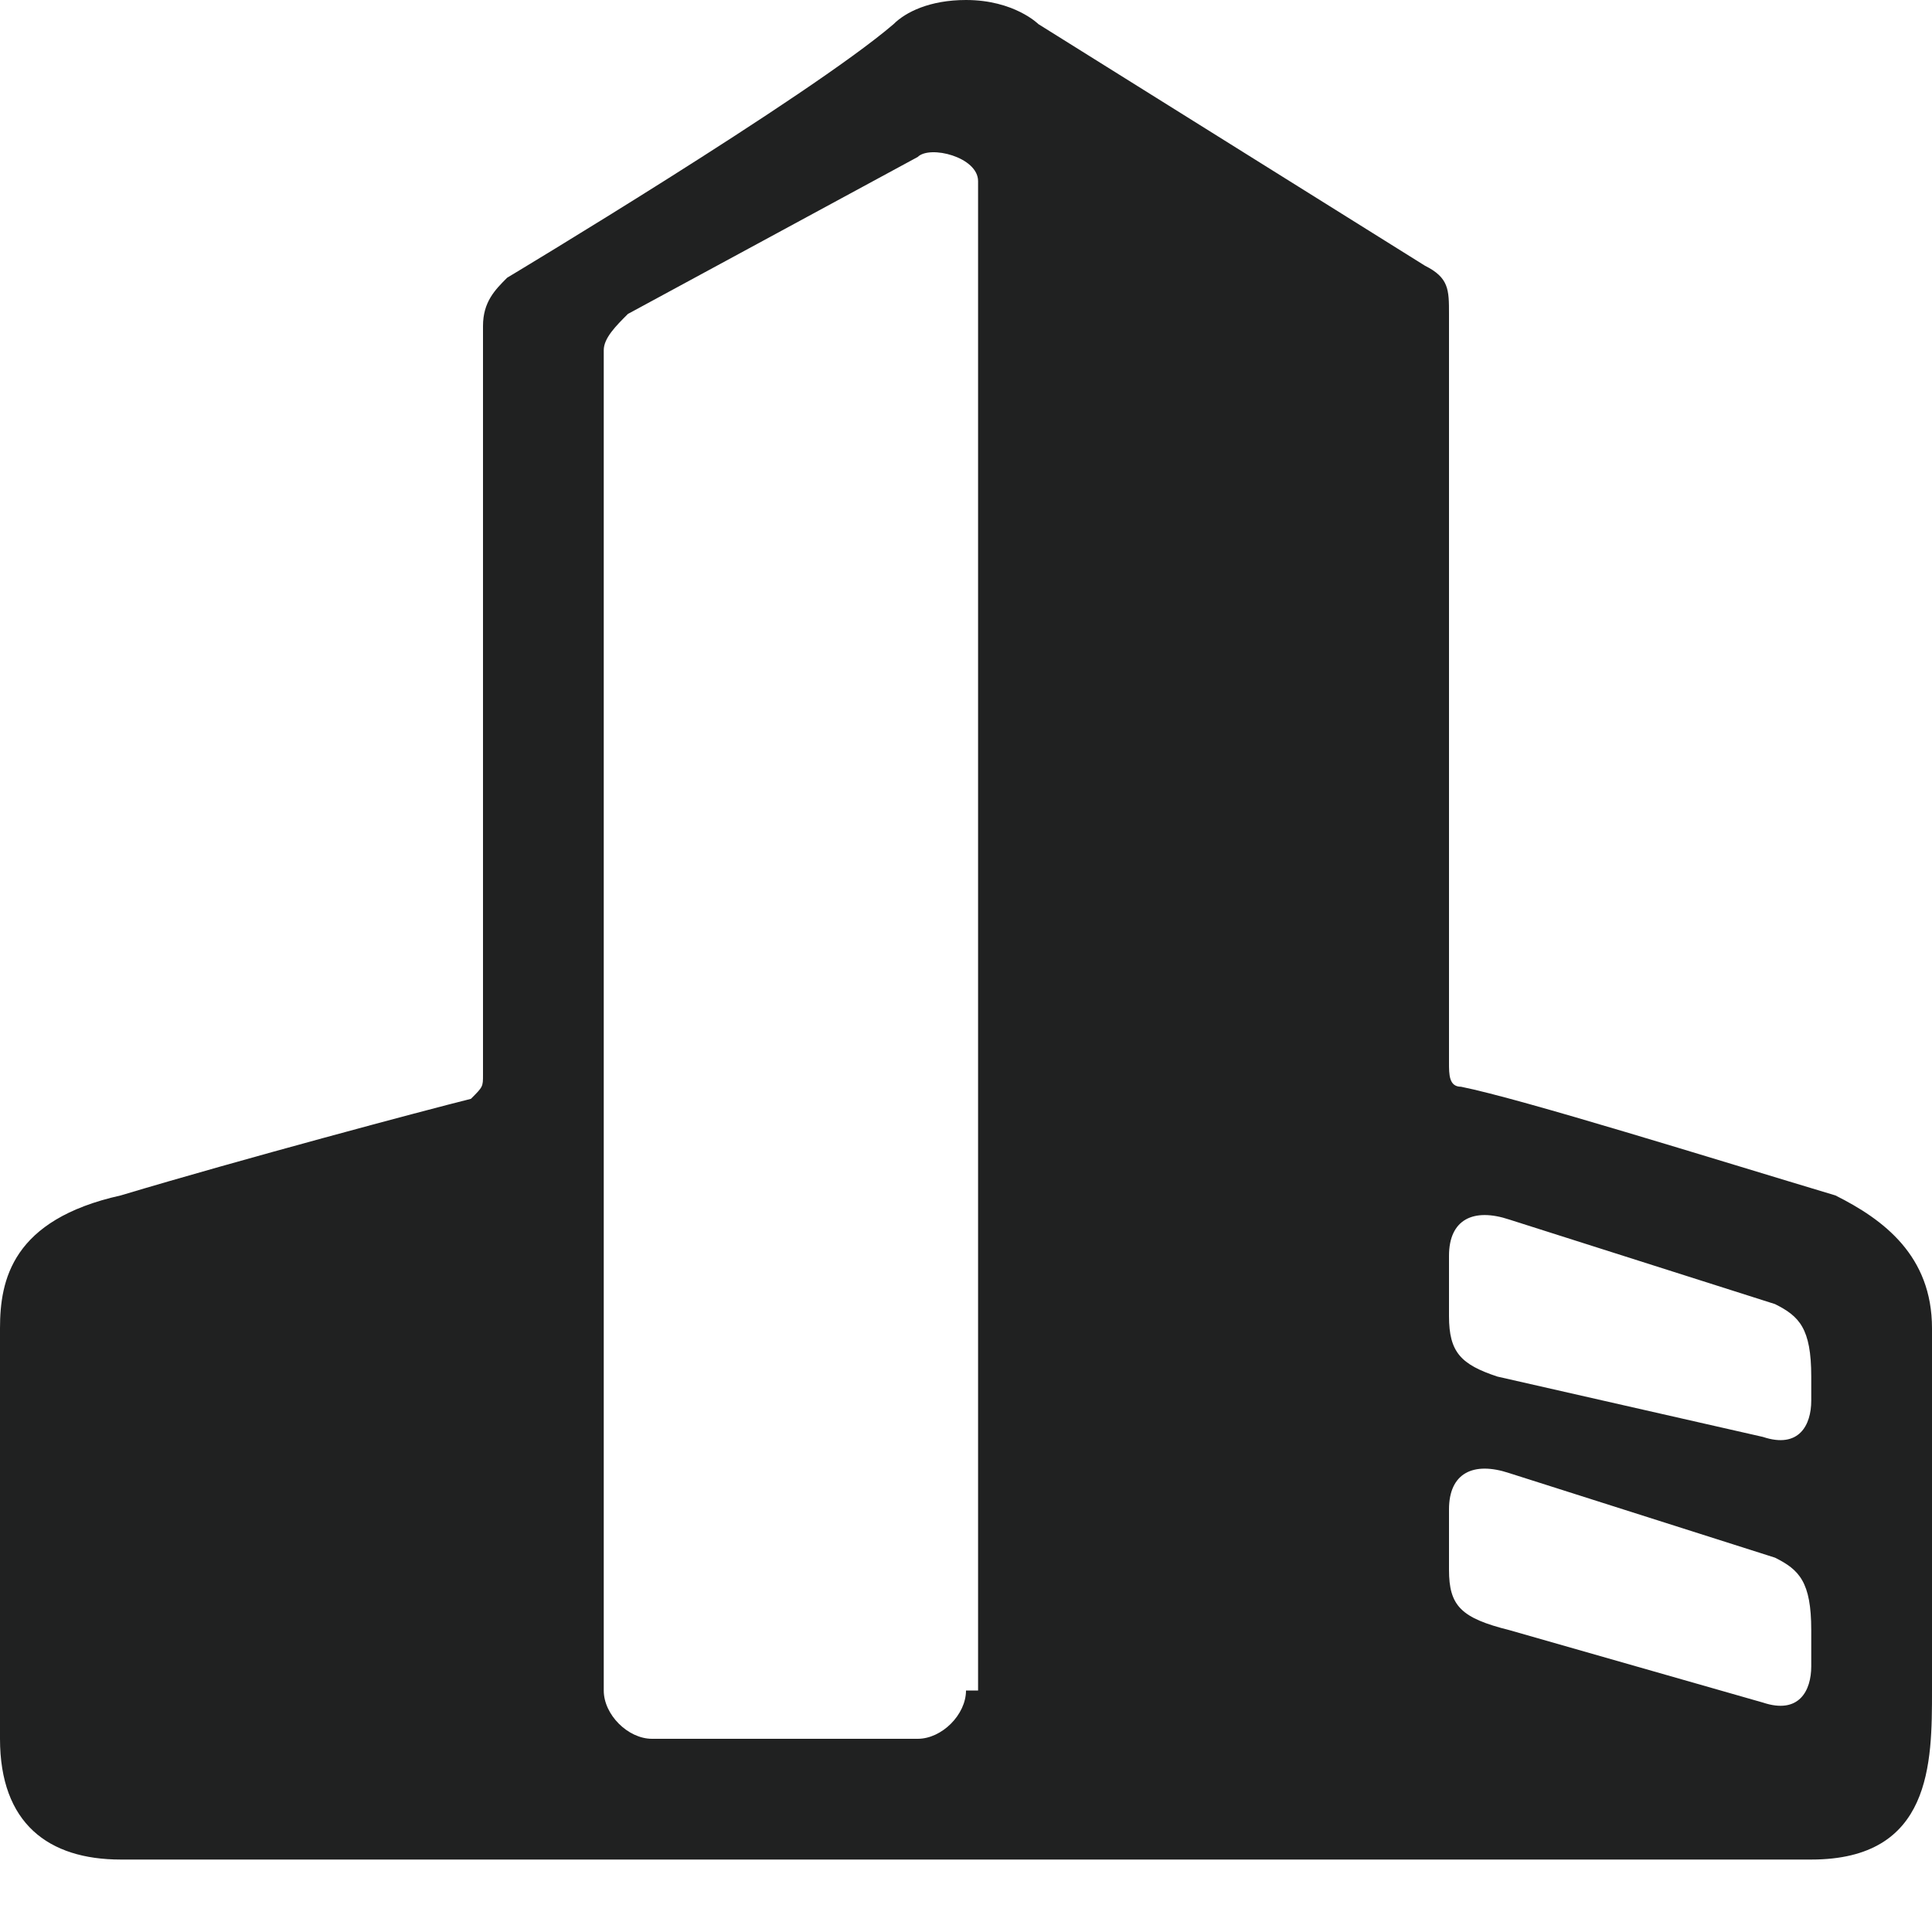 <svg width="16" height="16" viewBox="0 0 16 16" fill="none" xmlns="http://www.w3.org/2000/svg">
<path d="M15.2 9.9C14.2 9.6 12.6 9.1 12.1 9C12 9 12 8.9 12 8.8V2.6C12 2.4 12 2.3 11.8 2.2C11.8 2.2 9.4 0.7 8.6 0.2C8.6 0.2 8.4 0 8 0C7.7 0 7.5 0.1 7.4 0.2C6.7 0.8 4.2 2.3 4.2 2.3C4.1 2.4 4 2.5 4 2.7V8.9C4 9 4 9 3.9 9.1C3.5 9.2 2 9.6 1 9.9C0.1 10.1 0 10.6 0 11V14.4C0 15.1 0.4 15.4 1 15.4H15C16 15.4 16 14.6 16 14V11C16 10.4 15.6 10.1 15.2 9.9ZM8 14C8 14.2 7.8 14.4 7.6 14.4H5.4C5.2 14.4 5 14.2 5 14V2.9C5 2.8 5.1 2.7 5.2 2.6L7.6 1.3C7.7 1.2 8.1 1.3 8.1 1.5V14H8ZM15 13.8C15 14 14.9 14.2 14.6 14.1L12.5 13.5C12.1 13.4 12 13.3 12 13V12.5C12 12.2 12.2 12.1 12.5 12.2L14.7 12.9C14.9 13 15 13.1 15 13.5V13.8ZM15 11.6C15 11.8 14.9 12 14.6 11.9L12.4 11.4C12.1 11.3 12 11.2 12 10.9V10.4C12 10.1 12.2 10 12.5 10.1L14.7 10.8C14.9 10.9 15 11 15 11.4V11.6Z" fill="#202121"/>
</svg>
